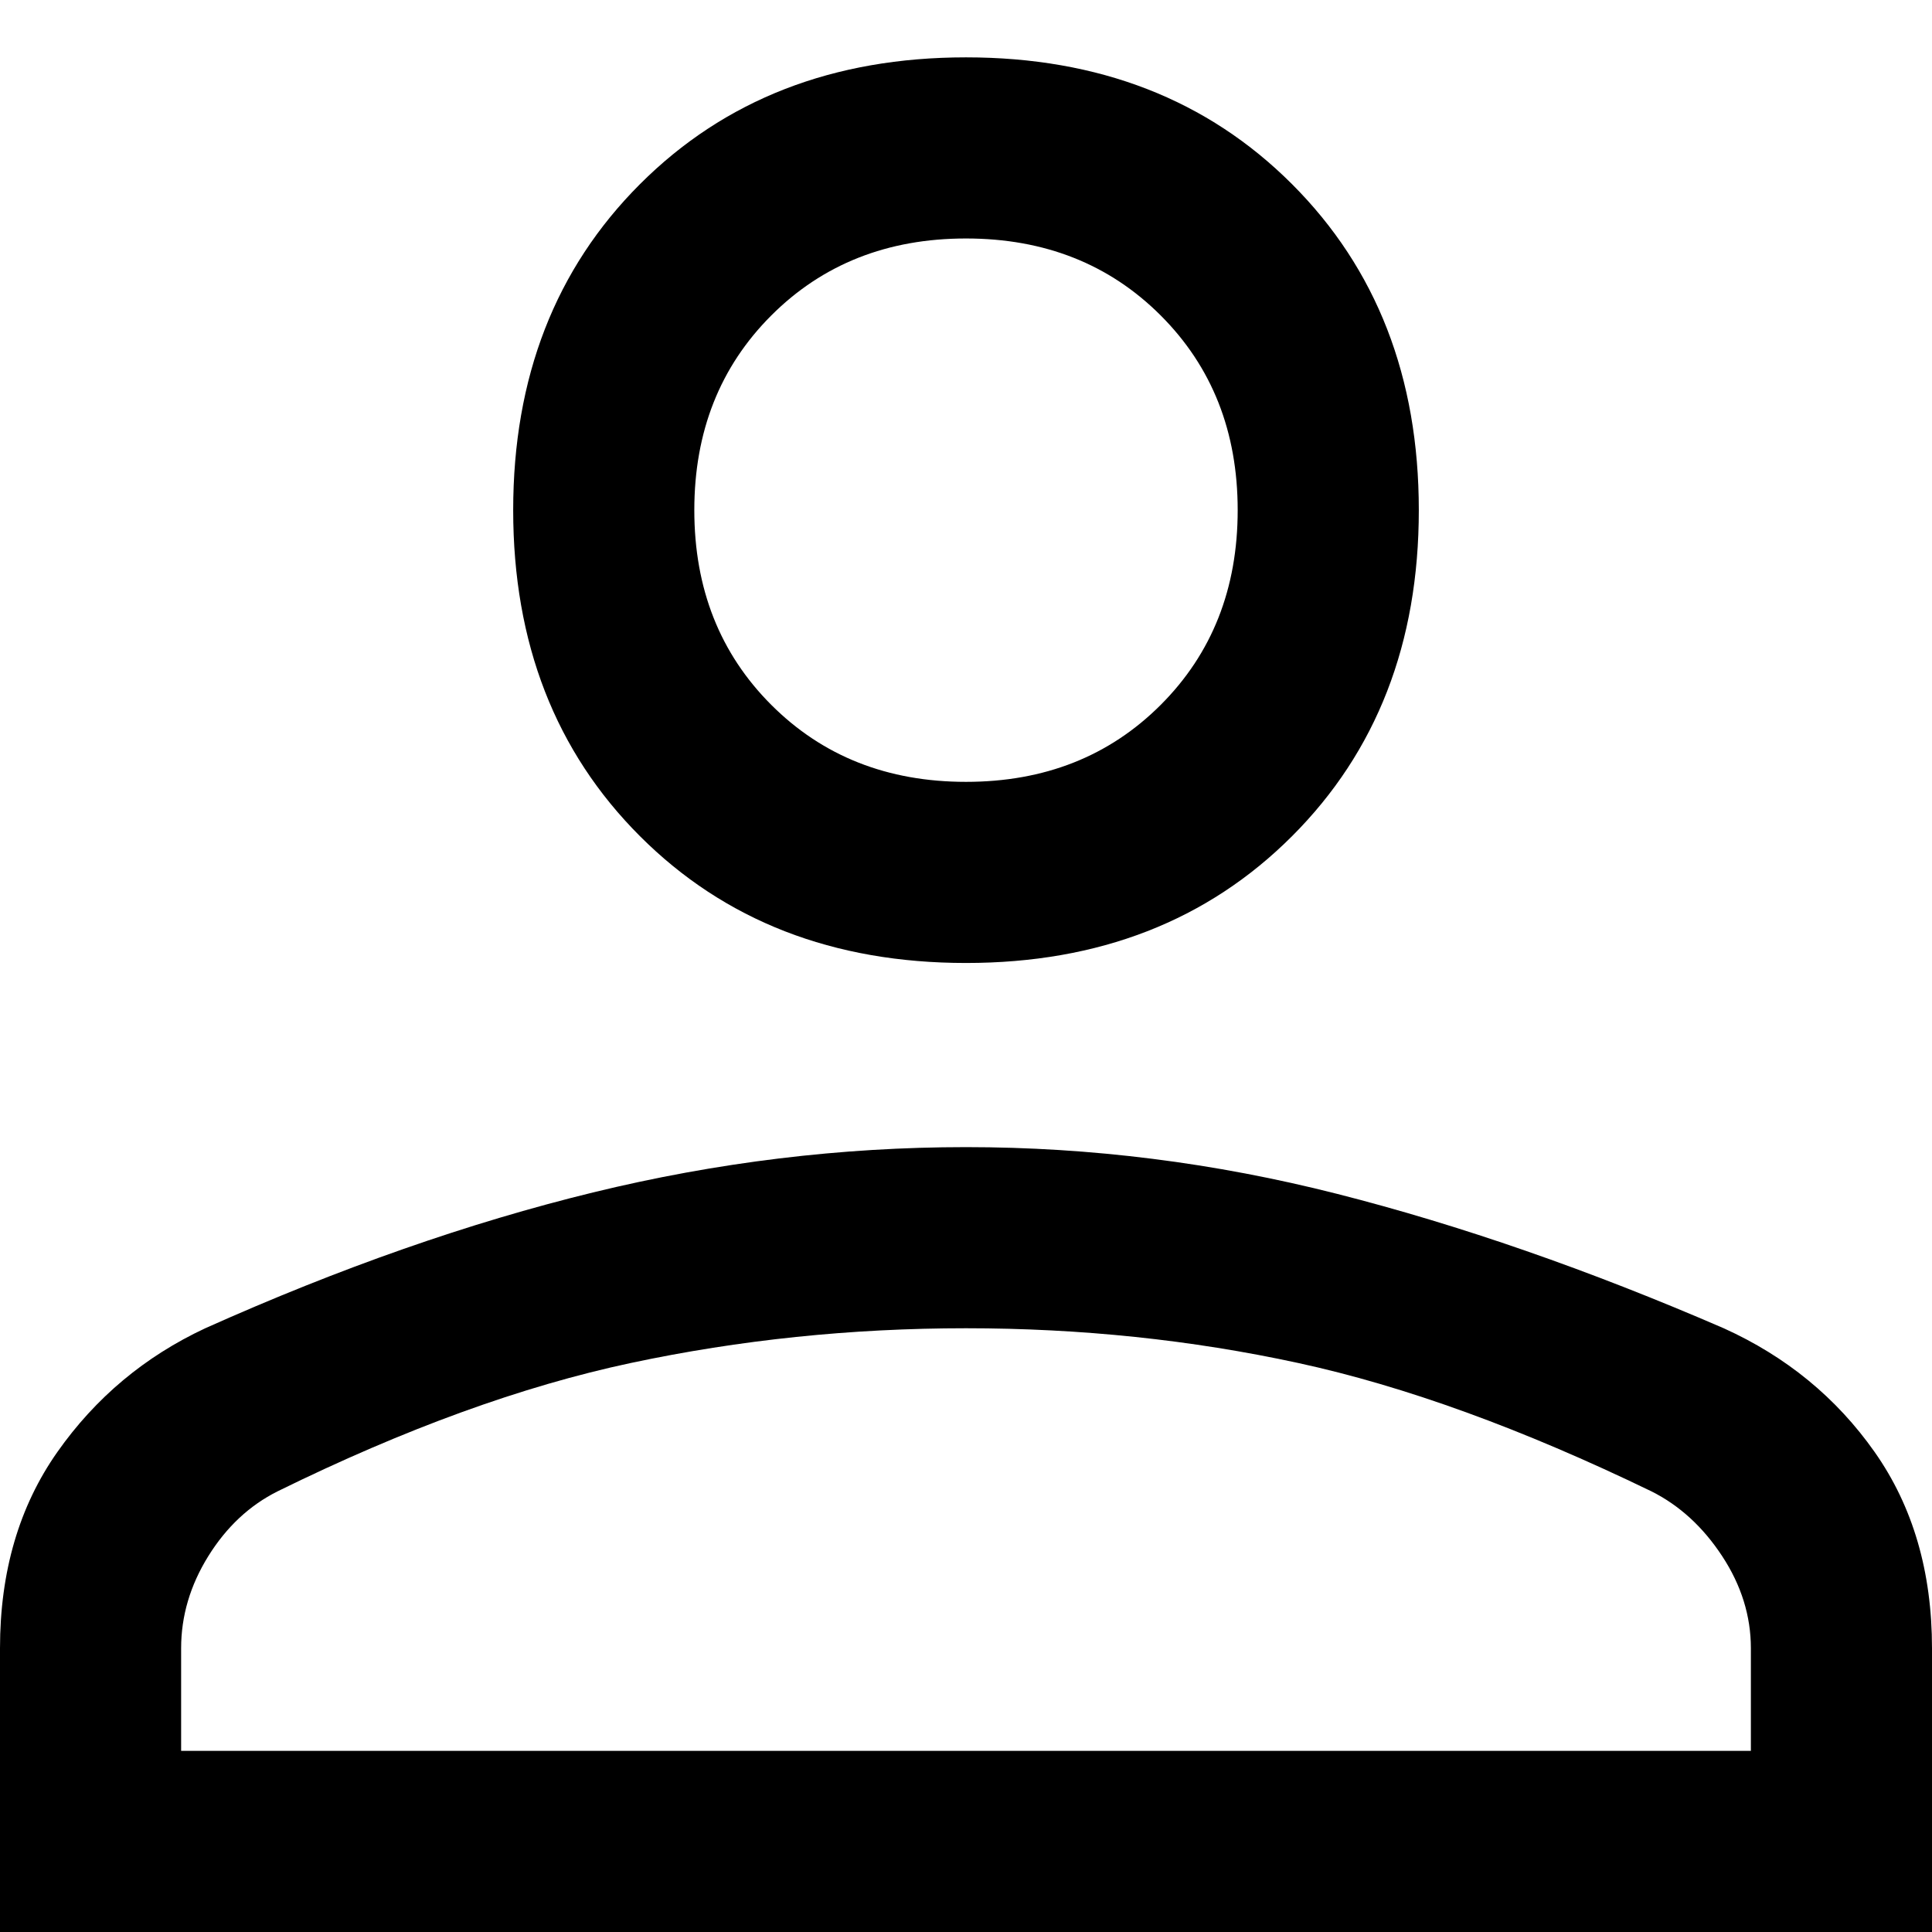 <svg width="32" height="32" viewBox="0 0 32 32" fill="none" xmlns="http://www.w3.org/2000/svg">
<path d="M16 15.95C13.8 15.95 12 15.25 10.6 13.85C9.2 12.45 8.5 10.65 8.5 8.45C8.5 6.25 9.2 4.45 10.6 3.05C12 1.65 13.8 0.95 16 0.95C18.2 0.95 20 1.65 21.4 3.05C22.8 4.45 23.5 6.25 23.5 8.45C23.5 10.65 22.8 12.45 21.4 13.85C20 15.25 18.2 15.95 16 15.95ZM0 32V27.3C0 26.033 0.317 24.95 0.95 24.05C1.583 23.15 2.4 22.467 3.4 22C5.633 21 7.775 20.25 9.825 19.75C11.875 19.25 13.933 19 16 19C18.067 19 20.117 19.258 22.15 19.775C24.183 20.292 26.317 21.033 28.55 22C29.583 22.467 30.417 23.15 31.05 24.05C31.683 24.95 32 26.033 32 27.3V32H0ZM3 29H29V27.3C29 26.767 28.842 26.258 28.525 25.775C28.208 25.292 27.817 24.933 27.35 24.7C25.217 23.667 23.267 22.958 21.5 22.575C19.733 22.192 17.9 22 16 22C14.1 22 12.25 22.192 10.45 22.575C8.65 22.958 6.7 23.667 4.6 24.7C4.133 24.933 3.75 25.292 3.45 25.775C3.15 26.258 3 26.767 3 27.3V29ZM16 12.95C17.3 12.95 18.375 12.525 19.225 11.675C20.075 10.825 20.5 9.75 20.5 8.45C20.5 7.15 20.075 6.075 19.225 5.225C18.375 4.375 17.3 3.95 16 3.95C14.7 3.95 13.625 4.375 12.775 5.225C11.925 6.075 11.5 7.15 11.5 8.45C11.5 9.75 11.925 10.825 12.775 11.675C13.625 12.525 14.7 12.95 16 12.95Z" fill="black"/>
</svg>

